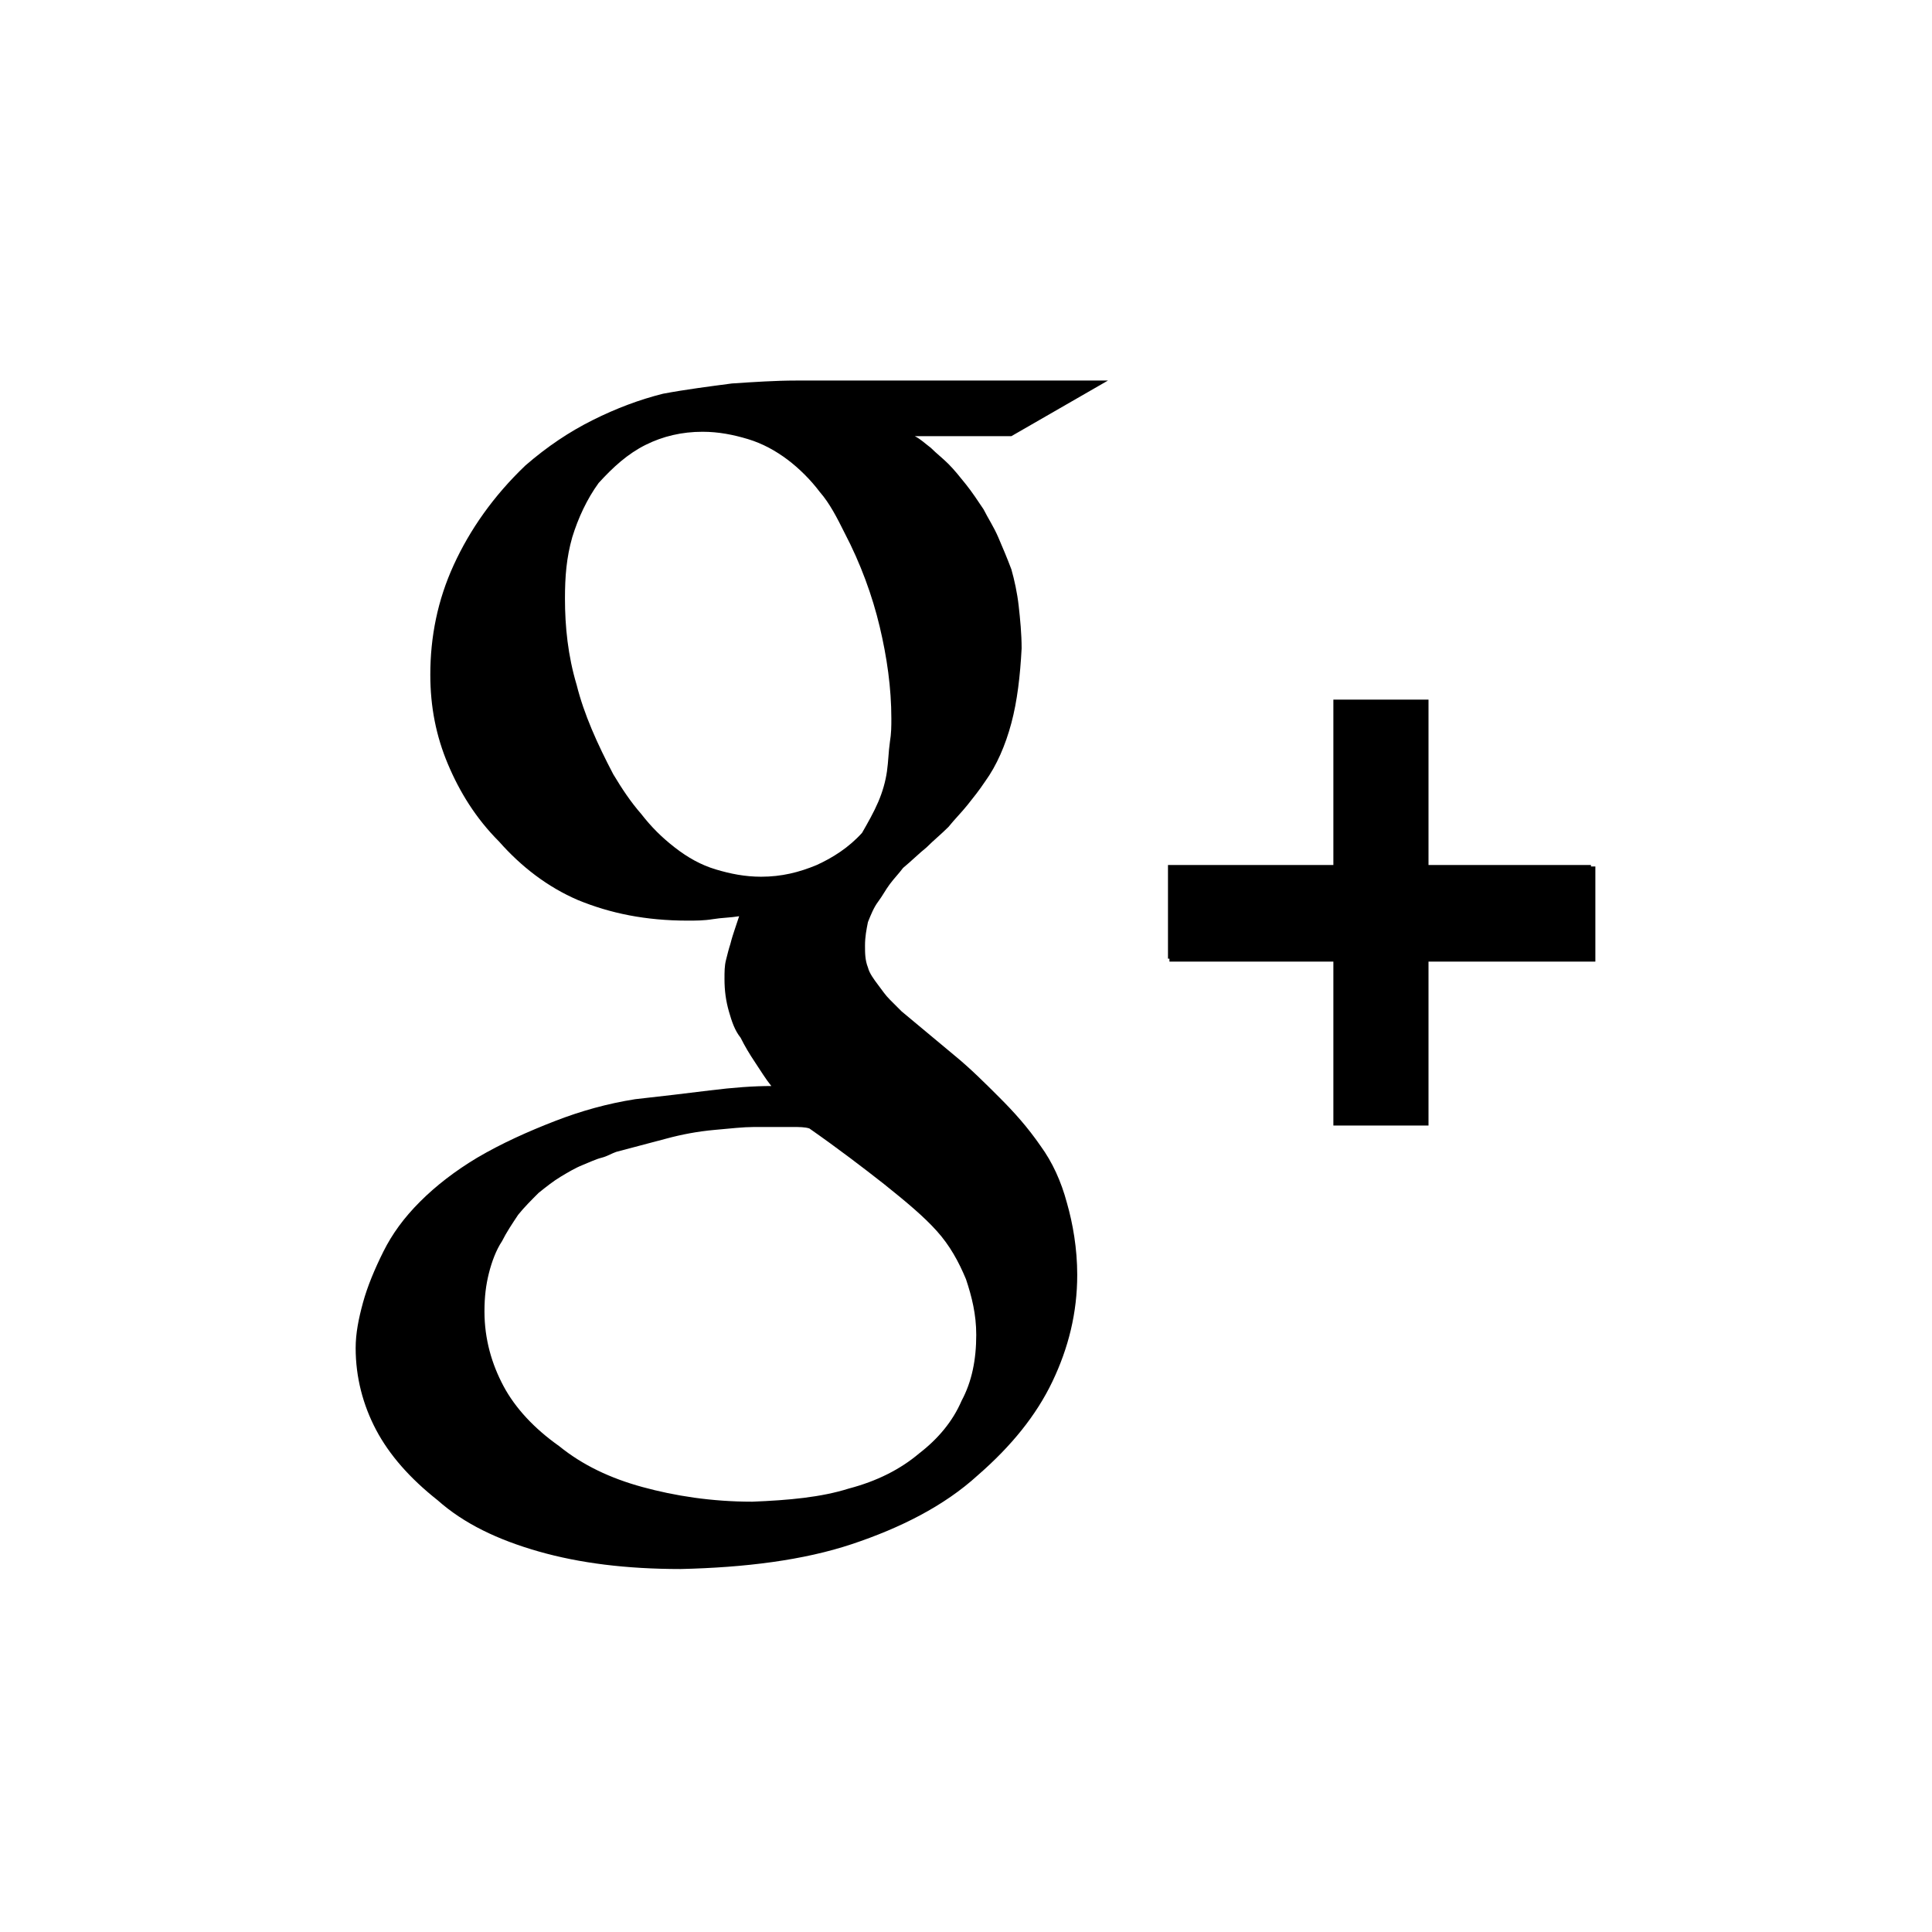 <?xml version="1.0" encoding="utf-8"?>
<!-- Generator: Adobe Illustrator 19.1.0, SVG Export Plug-In . SVG Version: 6.00 Build 0)  -->
<!DOCTYPE svg PUBLIC "-//W3C//DTD SVG 1.1//EN" "http://www.w3.org/Graphics/SVG/1.1/DTD/svg11.dtd">
<svg version="1.1" id="icon" xmlns="http://www.w3.org/2000/svg" xmlns:xlink="http://www.w3.org/1999/xlink" x="0px" y="0px"
	 width="132px" height="132px" viewBox="0 0 132 132" enable-background="new 0 0 132 132" xml:space="preserve">
<g>
	<path d="M75.7,26H65H54.4c-1.4,0-2.9,0.1-4.4,0.2c-1.5,0.2-3.1,0.4-4.7,0.7c-1.6,0.4-3.2,1-4.8,1.8c-1.6,0.8-3.1,1.8-4.6,3.1
		c-2.2,2.1-3.8,4.4-4.9,6.8c-1.1,2.4-1.6,4.9-1.6,7.5c0,2.2,0.4,4.2,1.2,6.1s1.9,3.7,3.5,5.3c1.5,1.7,3.3,3.1,5.4,4
		c2.2,0.9,4.6,1.4,7.5,1.4c0.5,0,1.1,0,1.7-0.1s1.2-0.1,1.8-0.2c-0.1,0.3-0.2,0.6-0.3,0.9c-0.1,0.3-0.2,0.6-0.3,1
		c-0.1,0.3-0.2,0.7-0.3,1.1c-0.1,0.4-0.1,0.8-0.1,1.3c0,0.8,0.1,1.5,0.3,2.2c0.2,0.7,0.4,1.3,0.8,1.8c0.3,0.6,0.6,1.1,1,1.7
		s0.7,1.1,1.1,1.6c-1.2,0-2.6,0.1-4.2,0.3c-1.6,0.2-3.3,0.4-5.1,0.6c-1.9,0.3-3.7,0.8-5.5,1.5s-3.6,1.5-5.3,2.5
		c-1.5,0.9-2.8,1.9-3.9,3s-1.9,2.2-2.5,3.4c-0.6,1.2-1.1,2.4-1.4,3.5c-0.3,1.1-0.5,2.1-0.5,3.1c0,2,0.5,3.9,1.4,5.6
		c0.9,1.7,2.3,3.3,4.2,4.8c1.8,1.6,4.1,2.7,6.9,3.5c2.8,0.8,6,1.2,9.7,1.2c4.4-0.1,8.4-0.6,11.7-1.7s6.3-2.6,8.6-4.7
		c2.3-2,4-4.1,5.1-6.4c1.1-2.3,1.7-4.7,1.7-7.3c0-1.8-0.3-3.5-0.7-4.9c-0.4-1.5-1-2.8-1.8-3.9C70.2,77,69.3,76,68.3,75
		c-1-1-2-2-3.1-2.9l-1.8-1.5l-1.8-1.5c-0.3-0.3-0.5-0.5-0.8-0.8c-0.3-0.3-0.5-0.6-0.8-1c-0.3-0.4-0.6-0.8-0.7-1.2
		c-0.2-0.5-0.2-1-0.2-1.5c0-0.6,0.1-1.1,0.2-1.6c0.2-0.5,0.4-1,0.7-1.4c0.3-0.4,0.5-0.8,0.8-1.2c0.3-0.4,0.6-0.7,0.9-1.1
		c0.6-0.5,1.1-1,1.6-1.4c0.5-0.5,1-0.9,1.5-1.4c0.4-0.5,0.9-1,1.3-1.5c0.4-0.5,0.8-1,1.2-1.6c0.8-1.1,1.4-2.5,1.8-4s0.6-3.2,0.7-5.1
		c0-1-0.1-2-0.2-2.9s-0.3-1.8-0.5-2.5c-0.3-0.8-0.6-1.5-0.9-2.2c-0.3-0.7-0.7-1.3-1-1.9c-0.4-0.6-0.8-1.2-1.2-1.7
		c-0.4-0.5-0.8-1-1.2-1.4c-0.4-0.4-0.8-0.7-1.2-1.1c-0.4-0.3-0.7-0.6-1.1-0.8h3.3h3.3l3.3-1.9L75.7,26z M64,84.1
		c0.9,1,1.5,2.1,2,3.3c0.4,1.2,0.7,2.4,0.7,3.8c0,1.7-0.3,3.2-1,4.5c-0.6,1.4-1.6,2.6-2.9,3.6c-1.3,1.1-2.9,1.9-4.8,2.4
		c-1.9,0.6-4.1,0.8-6.6,0.9c-2.8,0-5.3-0.4-7.5-1c-2.2-0.6-4.1-1.5-5.7-2.8c-1.7-1.2-3-2.6-3.8-4.1c-0.8-1.5-1.3-3.2-1.3-5.1
		c0-1,0.1-1.8,0.3-2.6c0.2-0.8,0.5-1.6,0.9-2.2c0.3-0.6,0.7-1.2,1.1-1.8c0.4-0.5,0.9-1,1.4-1.5c0.5-0.4,1-0.8,1.5-1.1s1-0.6,1.5-0.8
		c0.5-0.2,0.9-0.4,1.3-0.5s0.7-0.3,1-0.4c1.1-0.3,2.3-0.6,3.4-0.9c1.1-0.3,2.2-0.5,3.3-0.6c1.1-0.1,2-0.2,2.7-0.2c0.7,0,1.2,0,1.4,0
		c0.5,0,0.9,0,1.3,0c0.4,0,0.8,0,1.1,0.1c2,1.4,3.7,2.7,5.1,3.8C61.9,82.1,63.1,83.1,64,84.1z M60.6,52.7c-0.1,0.7-0.3,1.4-0.6,2.1
		c-0.3,0.7-0.7,1.4-1.1,2.1c-0.9,1-2,1.7-3.1,2.2c-1.2,0.5-2.4,0.8-3.8,0.8c-1.1,0-2.1-0.2-3.1-0.5c-1-0.3-1.9-0.8-2.8-1.5
		c-0.9-0.7-1.6-1.4-2.3-2.3c-0.7-0.8-1.3-1.7-1.9-2.7c-1.1-2.1-2-4.1-2.5-6.1c-0.6-2-0.8-4-0.8-5.9c0-1.5,0.1-2.8,0.5-4.2
		c0.4-1.3,1-2.6,1.8-3.7c1-1.1,2-2,3.2-2.6c1.2-0.6,2.5-0.9,3.9-0.9c1.1,0,2.1,0.2,3.1,0.5c1,0.3,1.9,0.8,2.7,1.4
		c0.8,0.6,1.6,1.4,2.2,2.2c0.7,0.8,1.2,1.8,1.7,2.8c1.1,2.1,1.9,4.3,2.4,6.4c0.5,2.1,0.8,4.2,0.8,6.3c0,0.5,0,1-0.1,1.6
		C60.7,51.4,60.7,52,60.6,52.7z"/>
	<polygon points="108.7,59.2 108.7,59.2 108.7,59.1 103.2,59.1 97.6,59.1 97.6,53.5 97.6,47.8 94.3,47.8 91.1,47.8 91.1,53.5 
		91.1,59.1 85.4,59.1 79.8,59.1 79.8,62.3 79.8,65.5 79.9,65.5 79.9,65.5 79.9,65.6 79.9,65.7 85.5,65.7 91.1,65.7 91.1,71.3 
		91.1,76.9 94.3,76.9 97.6,76.9 97.6,71.3 97.6,65.7 103.3,65.7 109,65.7 109,62.5 109,59.2 108.9,59.2 	"/>
</g>
</svg>
